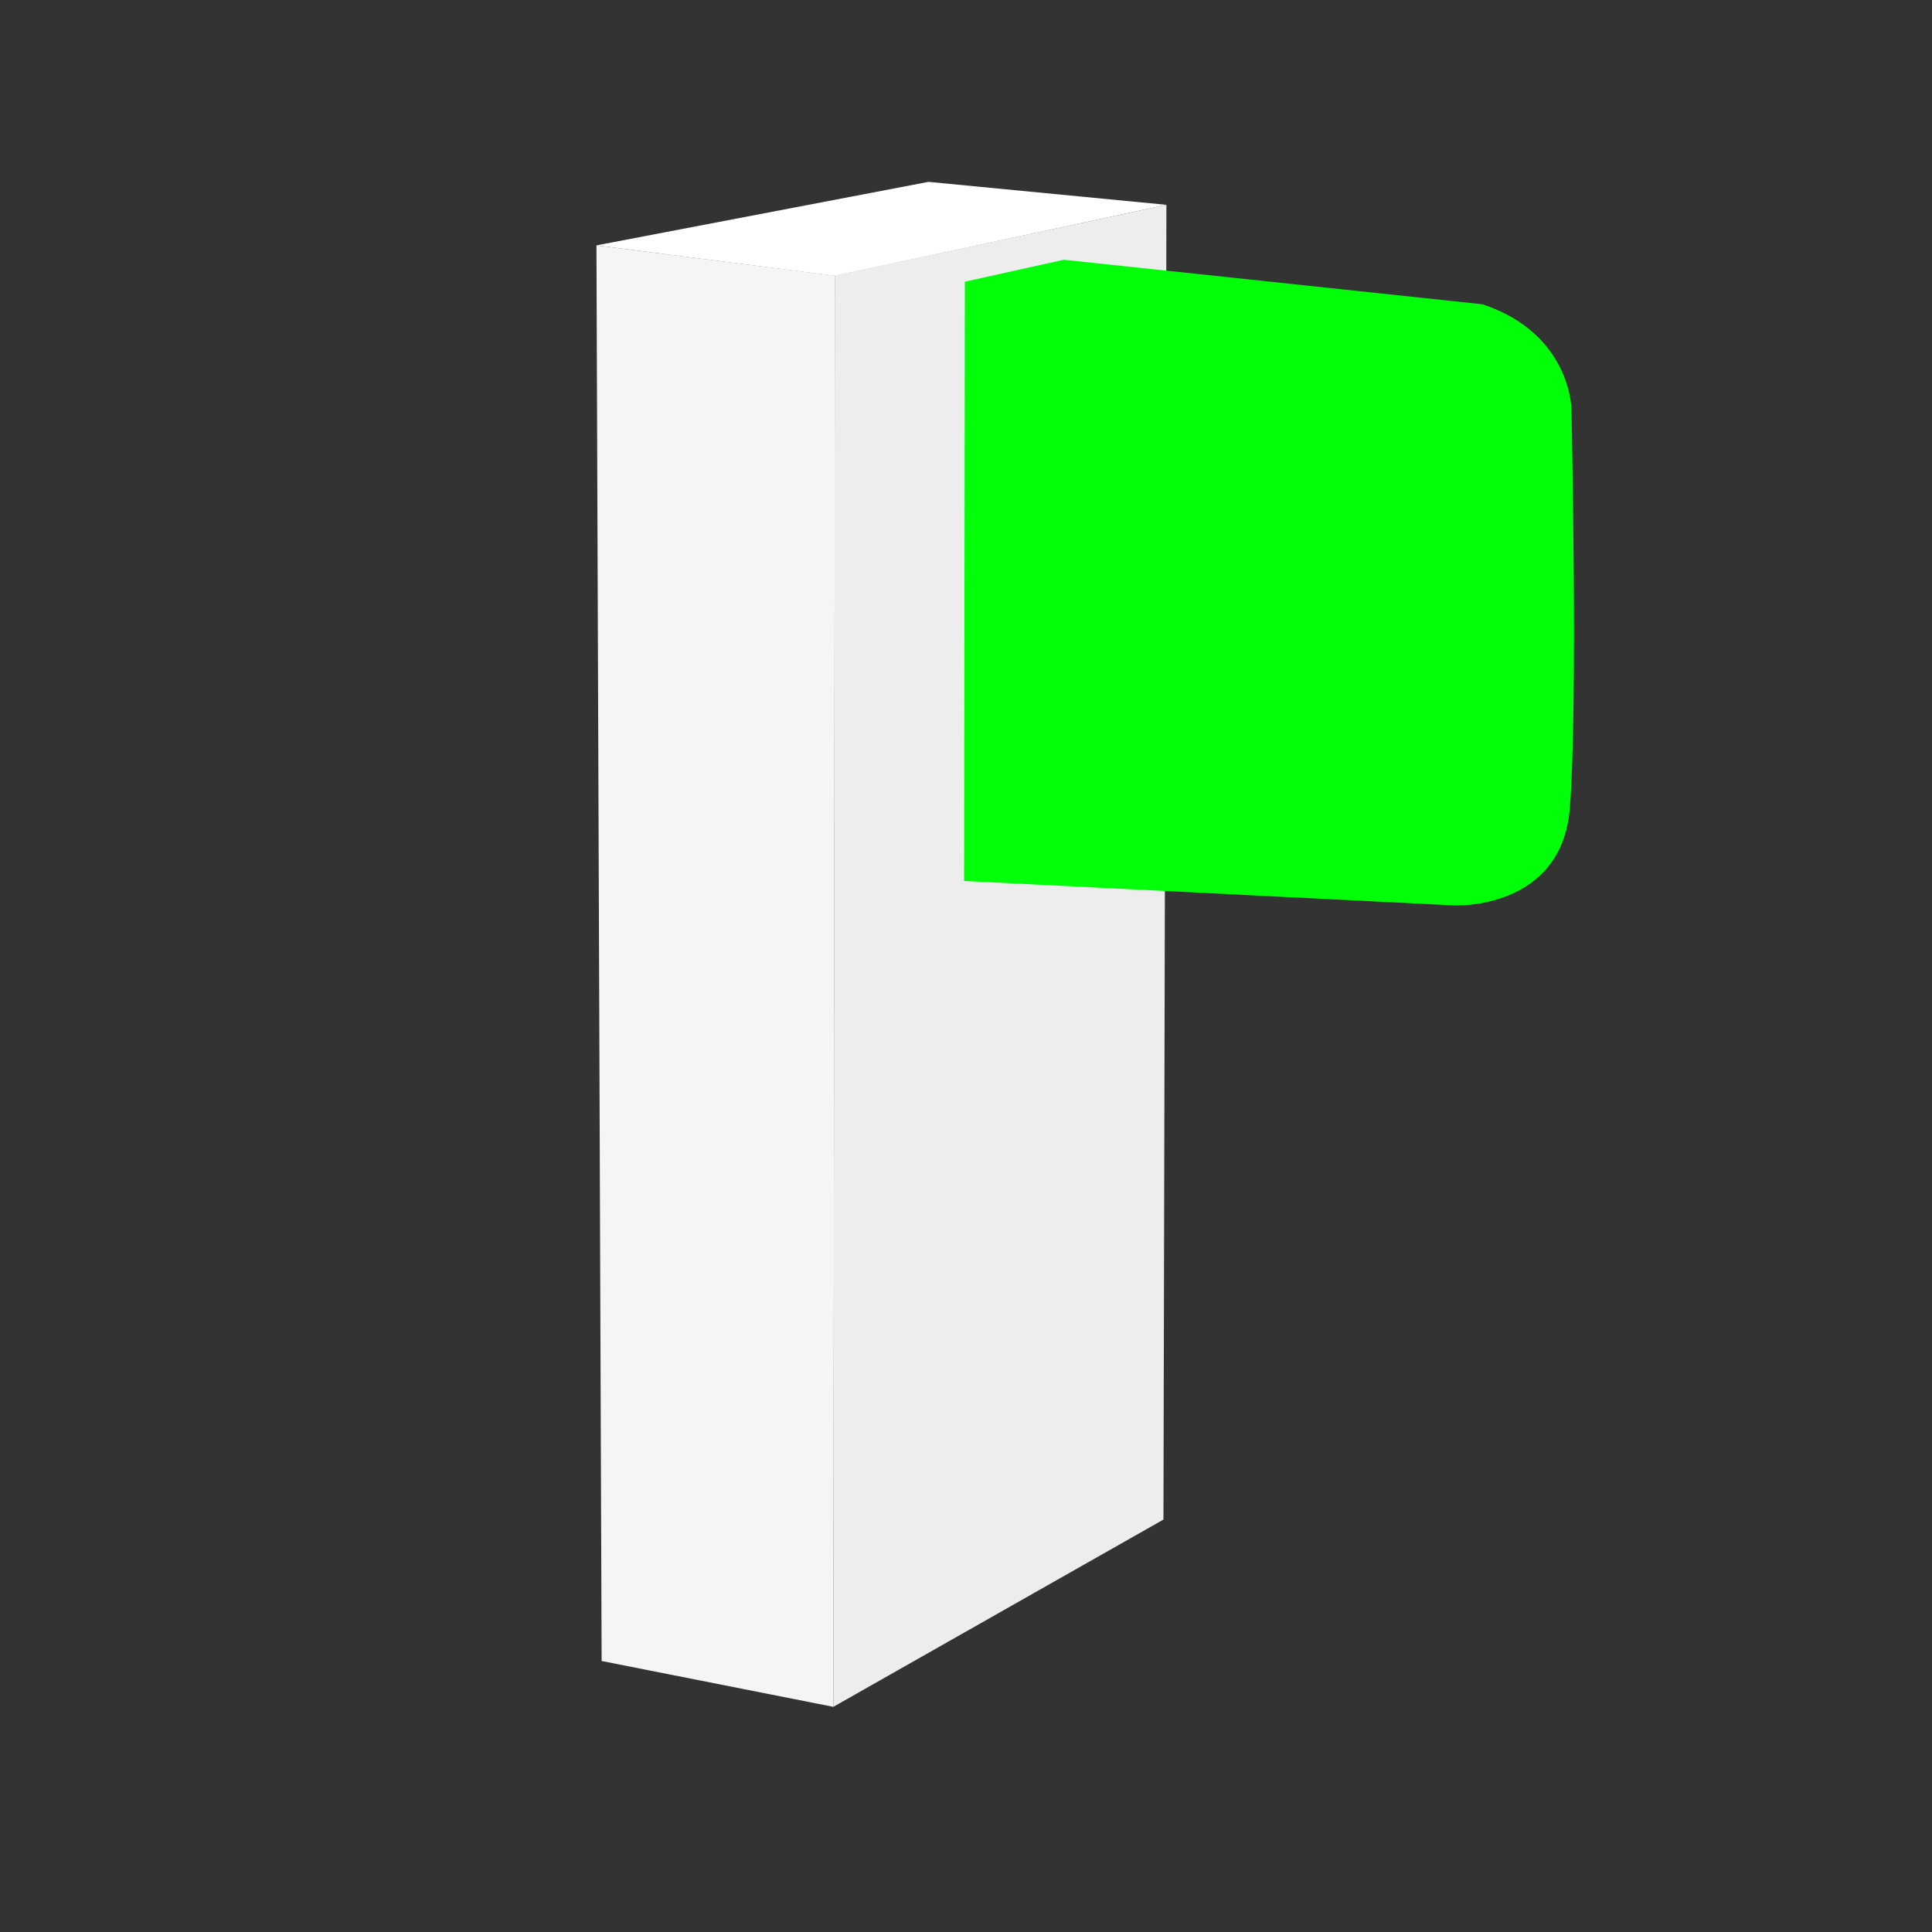 <?xml version="1.0" encoding="UTF-8" standalone="no"?>
<!-- Created with Inkscape (http://www.inkscape.org/) -->

<svg
   width="550"
   height="550"
   viewBox="0 0 145.521 145.521"
   version="1.1"
   id="svg1"
   xml:space="preserve"
   xmlns="http://www.w3.org/2000/svg"
   xmlns:svg="http://www.w3.org/2000/svg">
  <rect x="0" y="0" width="145.521" height="145.521" fill="#333333" stroke="none"/>
  <defs
   id="defs1" />
  <g
   id="pole">
    <path
   id="pole3"
   style="display:inline;fill:#ffffff;fill-opacity:1;fill-rule:evenodd;stroke:none;stroke-linejoin:round"
   d="M 69.939,13.698 44.925,18.482 62.88,20.779 87.859,15.428 Z" />
    <path
   id="pole2"
   style="display:inline;fill:#ededed;fill-opacity:1;fill-rule:evenodd;stroke:none;stroke-width:1.144;stroke-linejoin:round"
   d="M 62.768,128.561 62.88,20.751 87.856,15.428 87.633,114.456 Z" />
    <path
   id="pole1"
   style="display:inline;fill:#f5f5f5;fill-opacity:1;fill-rule:evenodd;stroke:none;stroke-linejoin:round"
   d="M 62.769,128.561 45.316,125.108 44.925,18.481 62.893,20.763 Z" />
  </g>
  <path
   id="flag"
   style="fill:#00ff09;display:inline;fill-opacity:1;stroke-width:0.265"
   d="m 80.128,19.564 -7.457,1.654 -0.052,45.14 36.94,1.842 c 0,0 8.064,0.372 8.684,-7.319 0.62,-7.692 0.124,-30.022 0.124,-30.022 0,0 0,-5.707 -6.699,-7.94" />
</svg>
